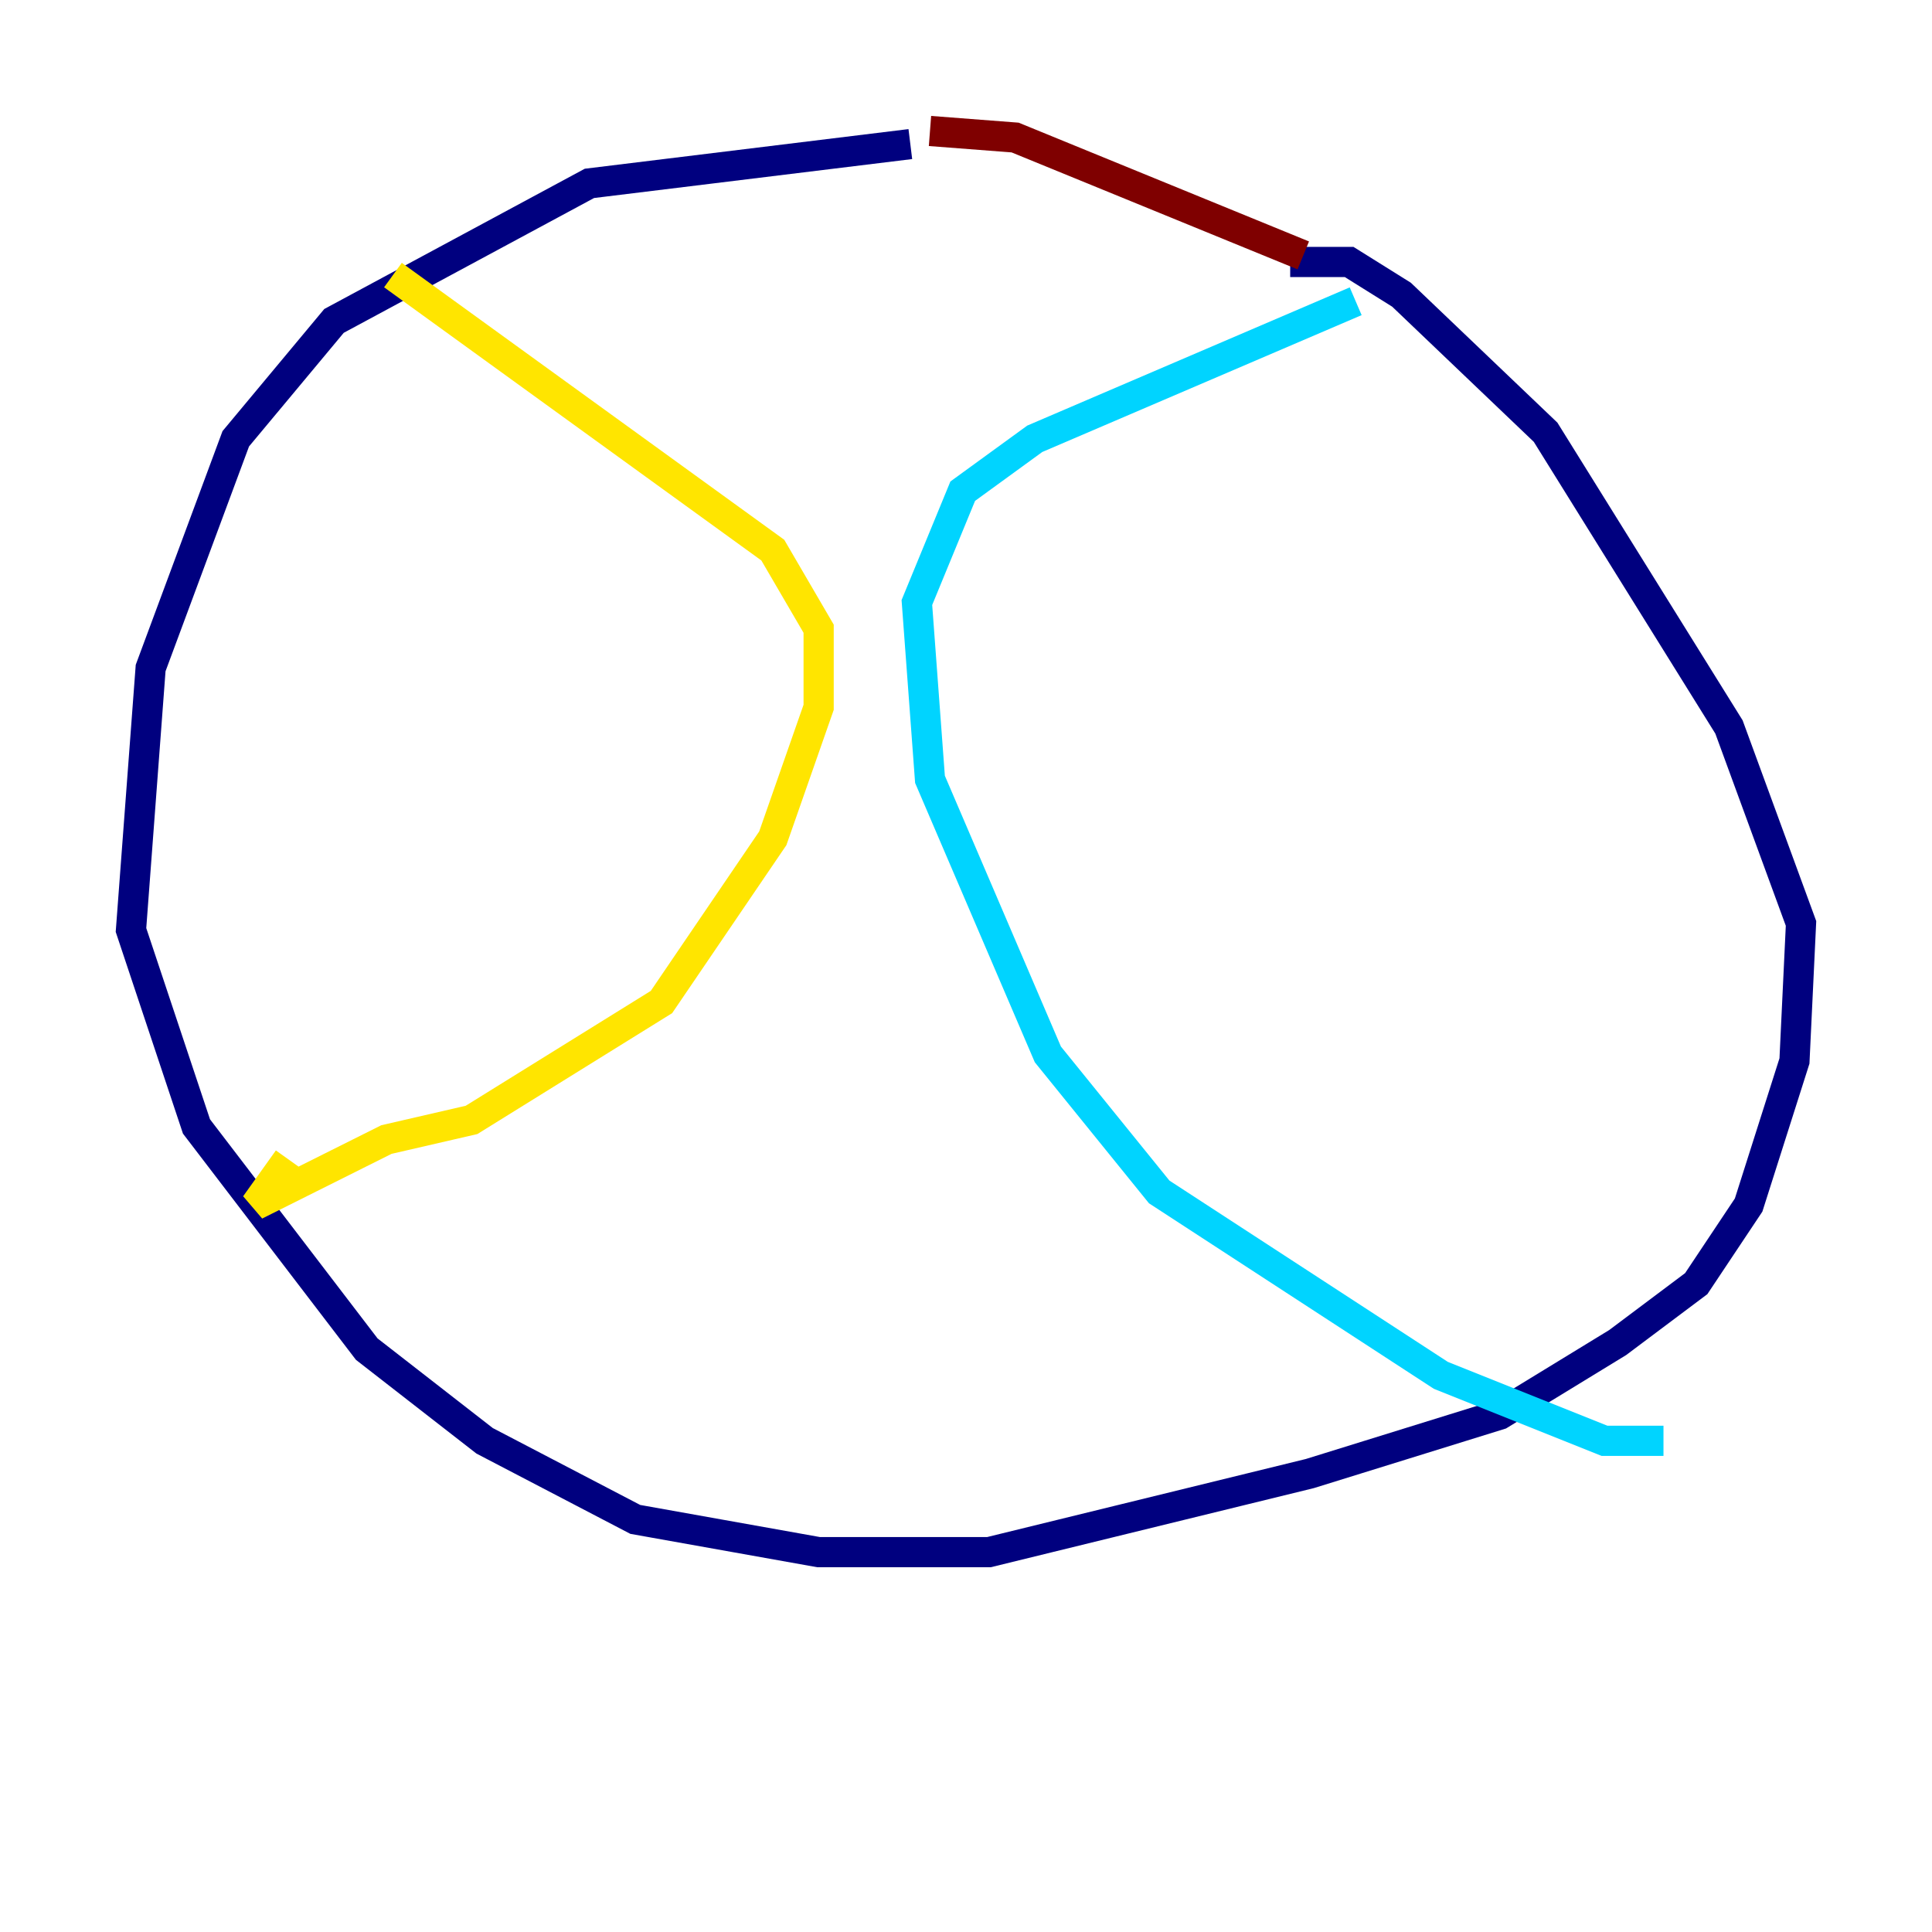 <?xml version="1.0" encoding="utf-8" ?>
<svg baseProfile="tiny" height="128" version="1.2" viewBox="0,0,128,128" width="128" xmlns="http://www.w3.org/2000/svg" xmlns:ev="http://www.w3.org/2001/xml-events" xmlns:xlink="http://www.w3.org/1999/xlink"><defs /><polyline fill="none" points="60.312,9.546 39.051,12.149 22.129,21.261 15.62,29.071 9.98,44.258 8.678,61.614 13.017,74.63 24.298,89.383 32.108,95.458 42.088,100.664 54.237,102.834 65.519,102.834 86.78,97.627 99.363,93.722 107.173,88.949 112.38,85.044 115.851,79.837 118.888,70.291 119.322,61.18 114.549,48.163 102.4,28.637 92.854,19.525 89.383,17.356 85.478,17.356" stroke="#00007f" stroke-width="2" /><polyline fill="none" points="89.817,19.959 68.556,29.071 63.783,32.542 60.746,39.919 61.614,51.634 69.424,69.858 76.8,78.969 95.458,91.119 106.305,95.458 110.21,95.458" stroke="#00d4ff" stroke-width="2" /><polyline fill="none" points="26.034,18.224 51.2,36.447 54.237,41.654 54.237,46.861 51.2,55.539 43.824,66.386 31.241,74.197 25.6,75.498 16.922,79.837 19.091,76.8" stroke="#ffe500" stroke-width="2" /><polyline fill="none" points="86.346,16.922 67.254,9.112 61.614,8.678" stroke="#7f0000" stroke-width="2" /></svg>